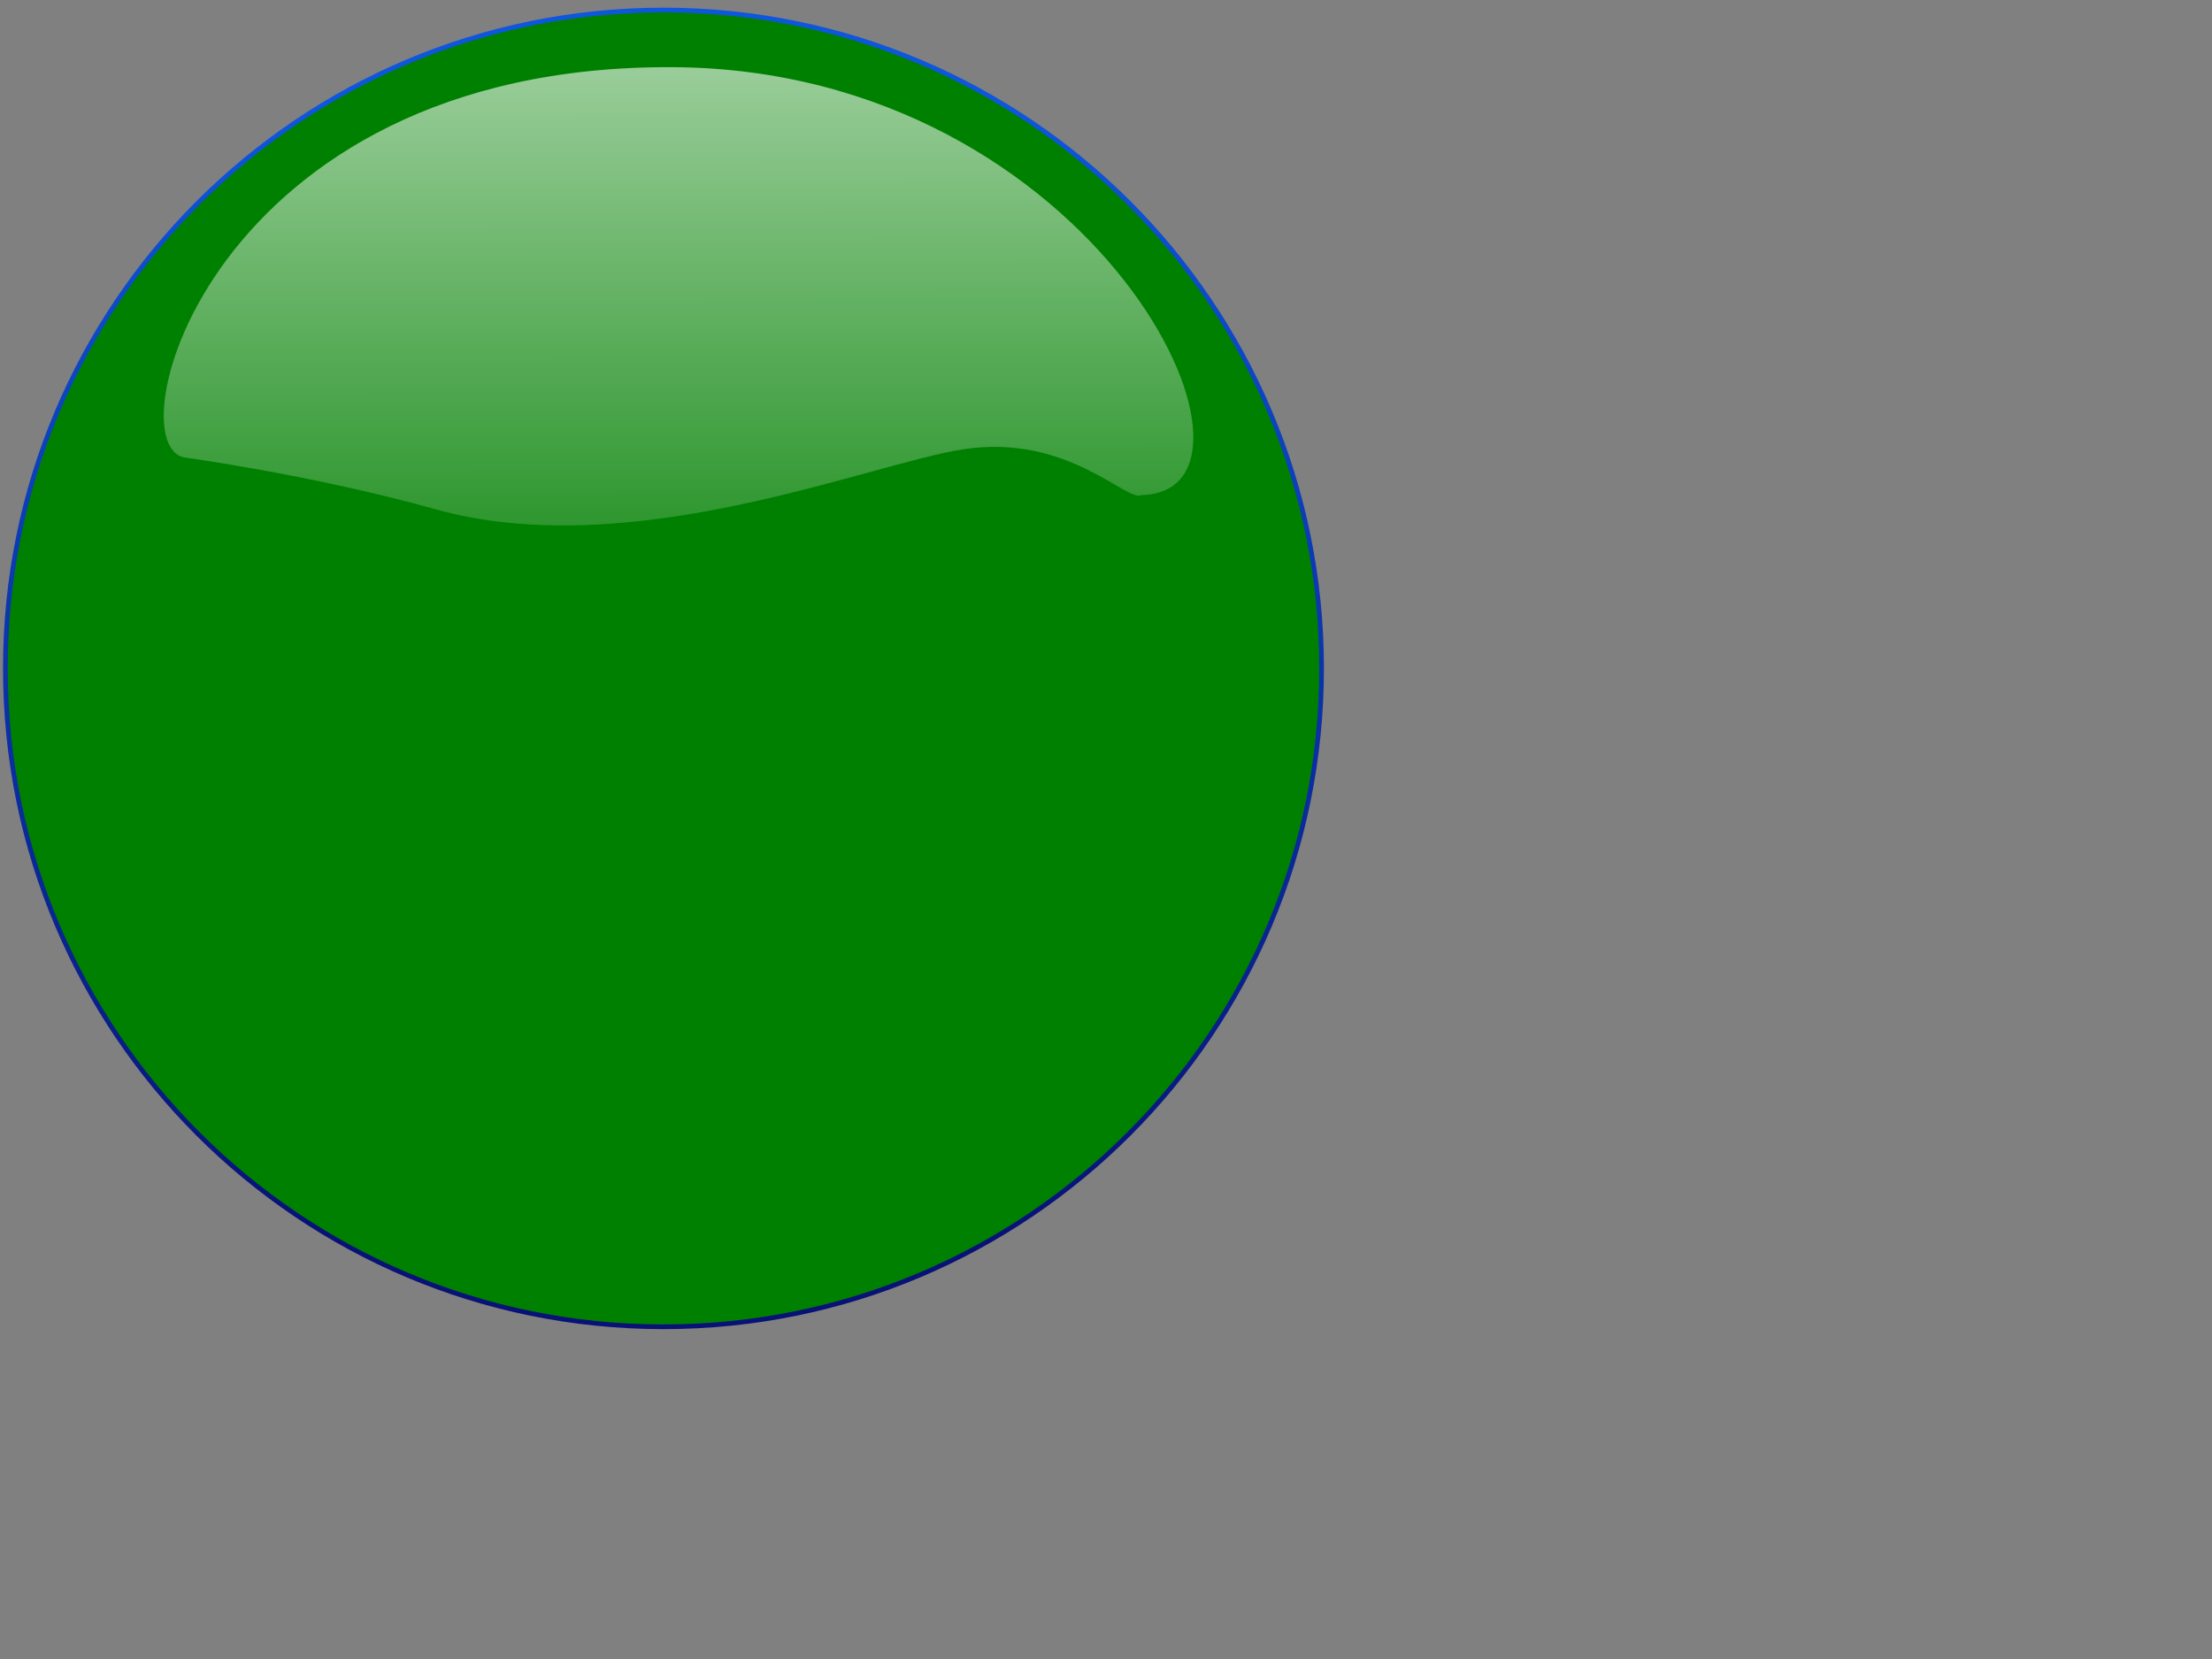 <?xml version="1.0"?><svg width="640" height="480" xmlns="http://www.w3.org/2000/svg" xmlns:xlink="http://www.w3.org/1999/xlink">
 <rect width="100%" height="100%" fill="#808080" stroke="none"/>
 <title>red circle icon</title>
 <defs>
  <linearGradient id="linearGradient1702">
   <stop id="stop1703" offset="0" stop-opacity="0.691" stop-color="#ffffff"/>
   <stop id="stop1704" offset="1" stop-opacity="0" stop-color="#ffffff"/>
  </linearGradient>
  <linearGradient id="linearGradient1697">
   <stop id="stop1698" offset="0" stop-color="#0e56db"/>
   <stop id="stop1699" offset="1" stop-color="#071176"/>
  </linearGradient>
  <linearGradient id="linearGradient1077" x1="0.492" x2="0.492" xlink:href="#linearGradient1697" y1="0.078" y2="0.933"/>
  <linearGradient id="linearGradient1078" x1="0.479" x2="0.483" xlink:href="#linearGradient1702" y1="-0.038" y2="1.321"/>
 </defs>
 <g>
  <path d="m382.368,193.391c0.046,105.19 -85.214,190.487 -190.404,190.487c-105.19,0 -190.45,-85.298 -190.404,-190.487c-0.046,-105.19 85.214,-190.487 190.404,-190.487c105.19,0 190.45,85.297 190.404,190.487z" id="path1070" stroke-dashoffset="0" stroke-miterlimit="4" stroke-linejoin="round" stroke-linecap="round" stroke-width="1.364" stroke="url(#linearGradient1077)" fill-rule="nonzero" fill="#008000"/>
  <path d="m330.278,143.237c44.367,-0.967 -12.4,-123.153 -135.681,-123.803c-134.562,-0.687 -162.096,110.961 -140.719,112.997c0,0 36.864,5.063 71.94,14.856c56.473,15.931 125.549,-13.069 152.769,-17.284c30.342,-4.698 47.373,15.392 51.692,13.233z" id="path1713" stroke-width="0.25pt" fill-rule="evenodd" fill="url(#linearGradient1078)" opacity="0.9"/>
  <title>Layer 1</title>
 </g>
</svg>